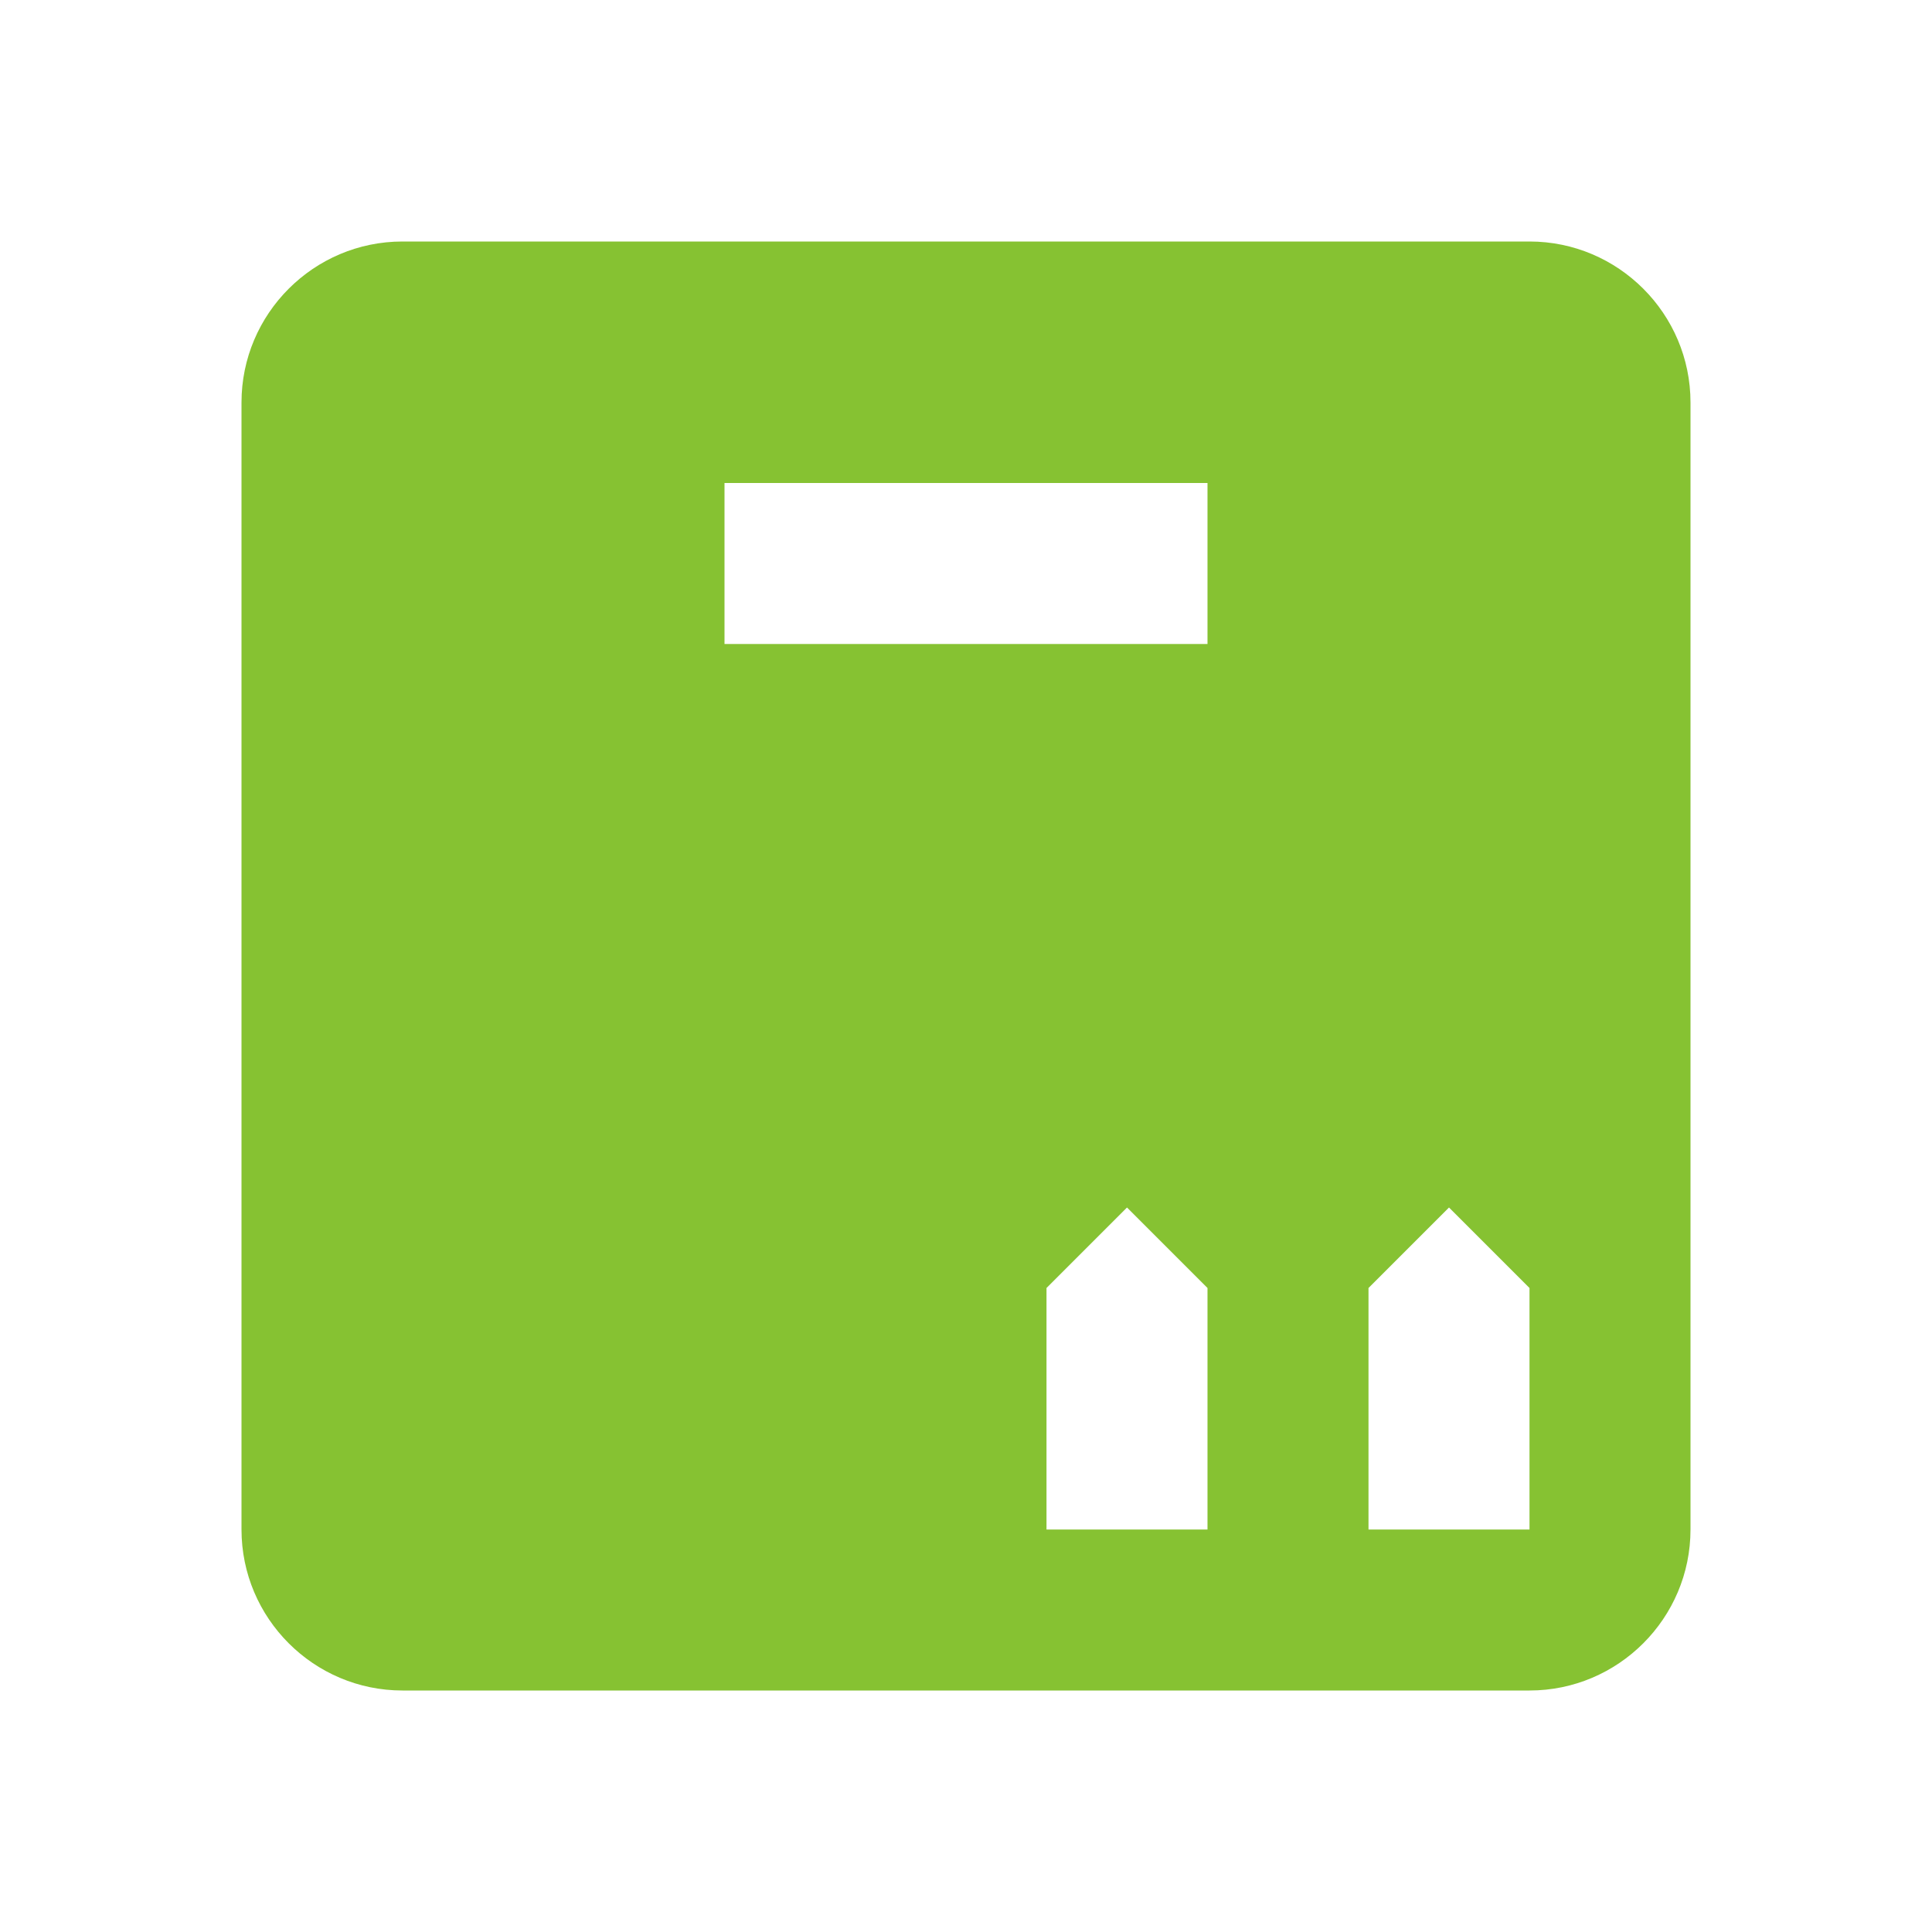 <?xml version="1.0" encoding="UTF-8"?>
<svg xmlns="http://www.w3.org/2000/svg" xmlns:xlink="http://www.w3.org/1999/xlink" viewBox="0 0 96 96" width="96px" height="96px">
<g id="surface118407677">
<path style=" stroke:none;fill-rule:nonzero;fill:#86C232;fill-opacity:1;" d="M 76 12 L 20 12 C 15.59 12 12 15.59 12 20 L 12 76 C 12 80.41 15.59 84 20 84 L 76 84 C 80.41 84 84 80.41 84 76 L 84 20 C 84 15.59 80.41 12 76 12 Z M 60 76 L 52 76 L 52 64 L 56 60 L 60 64 Z M 60 32 L 36 32 L 36 24 L 60 24 Z M 76 76 L 68 76 L 68 64 L 72 60 L 76 64 Z M 76 76 "/>
</g>
</svg>
